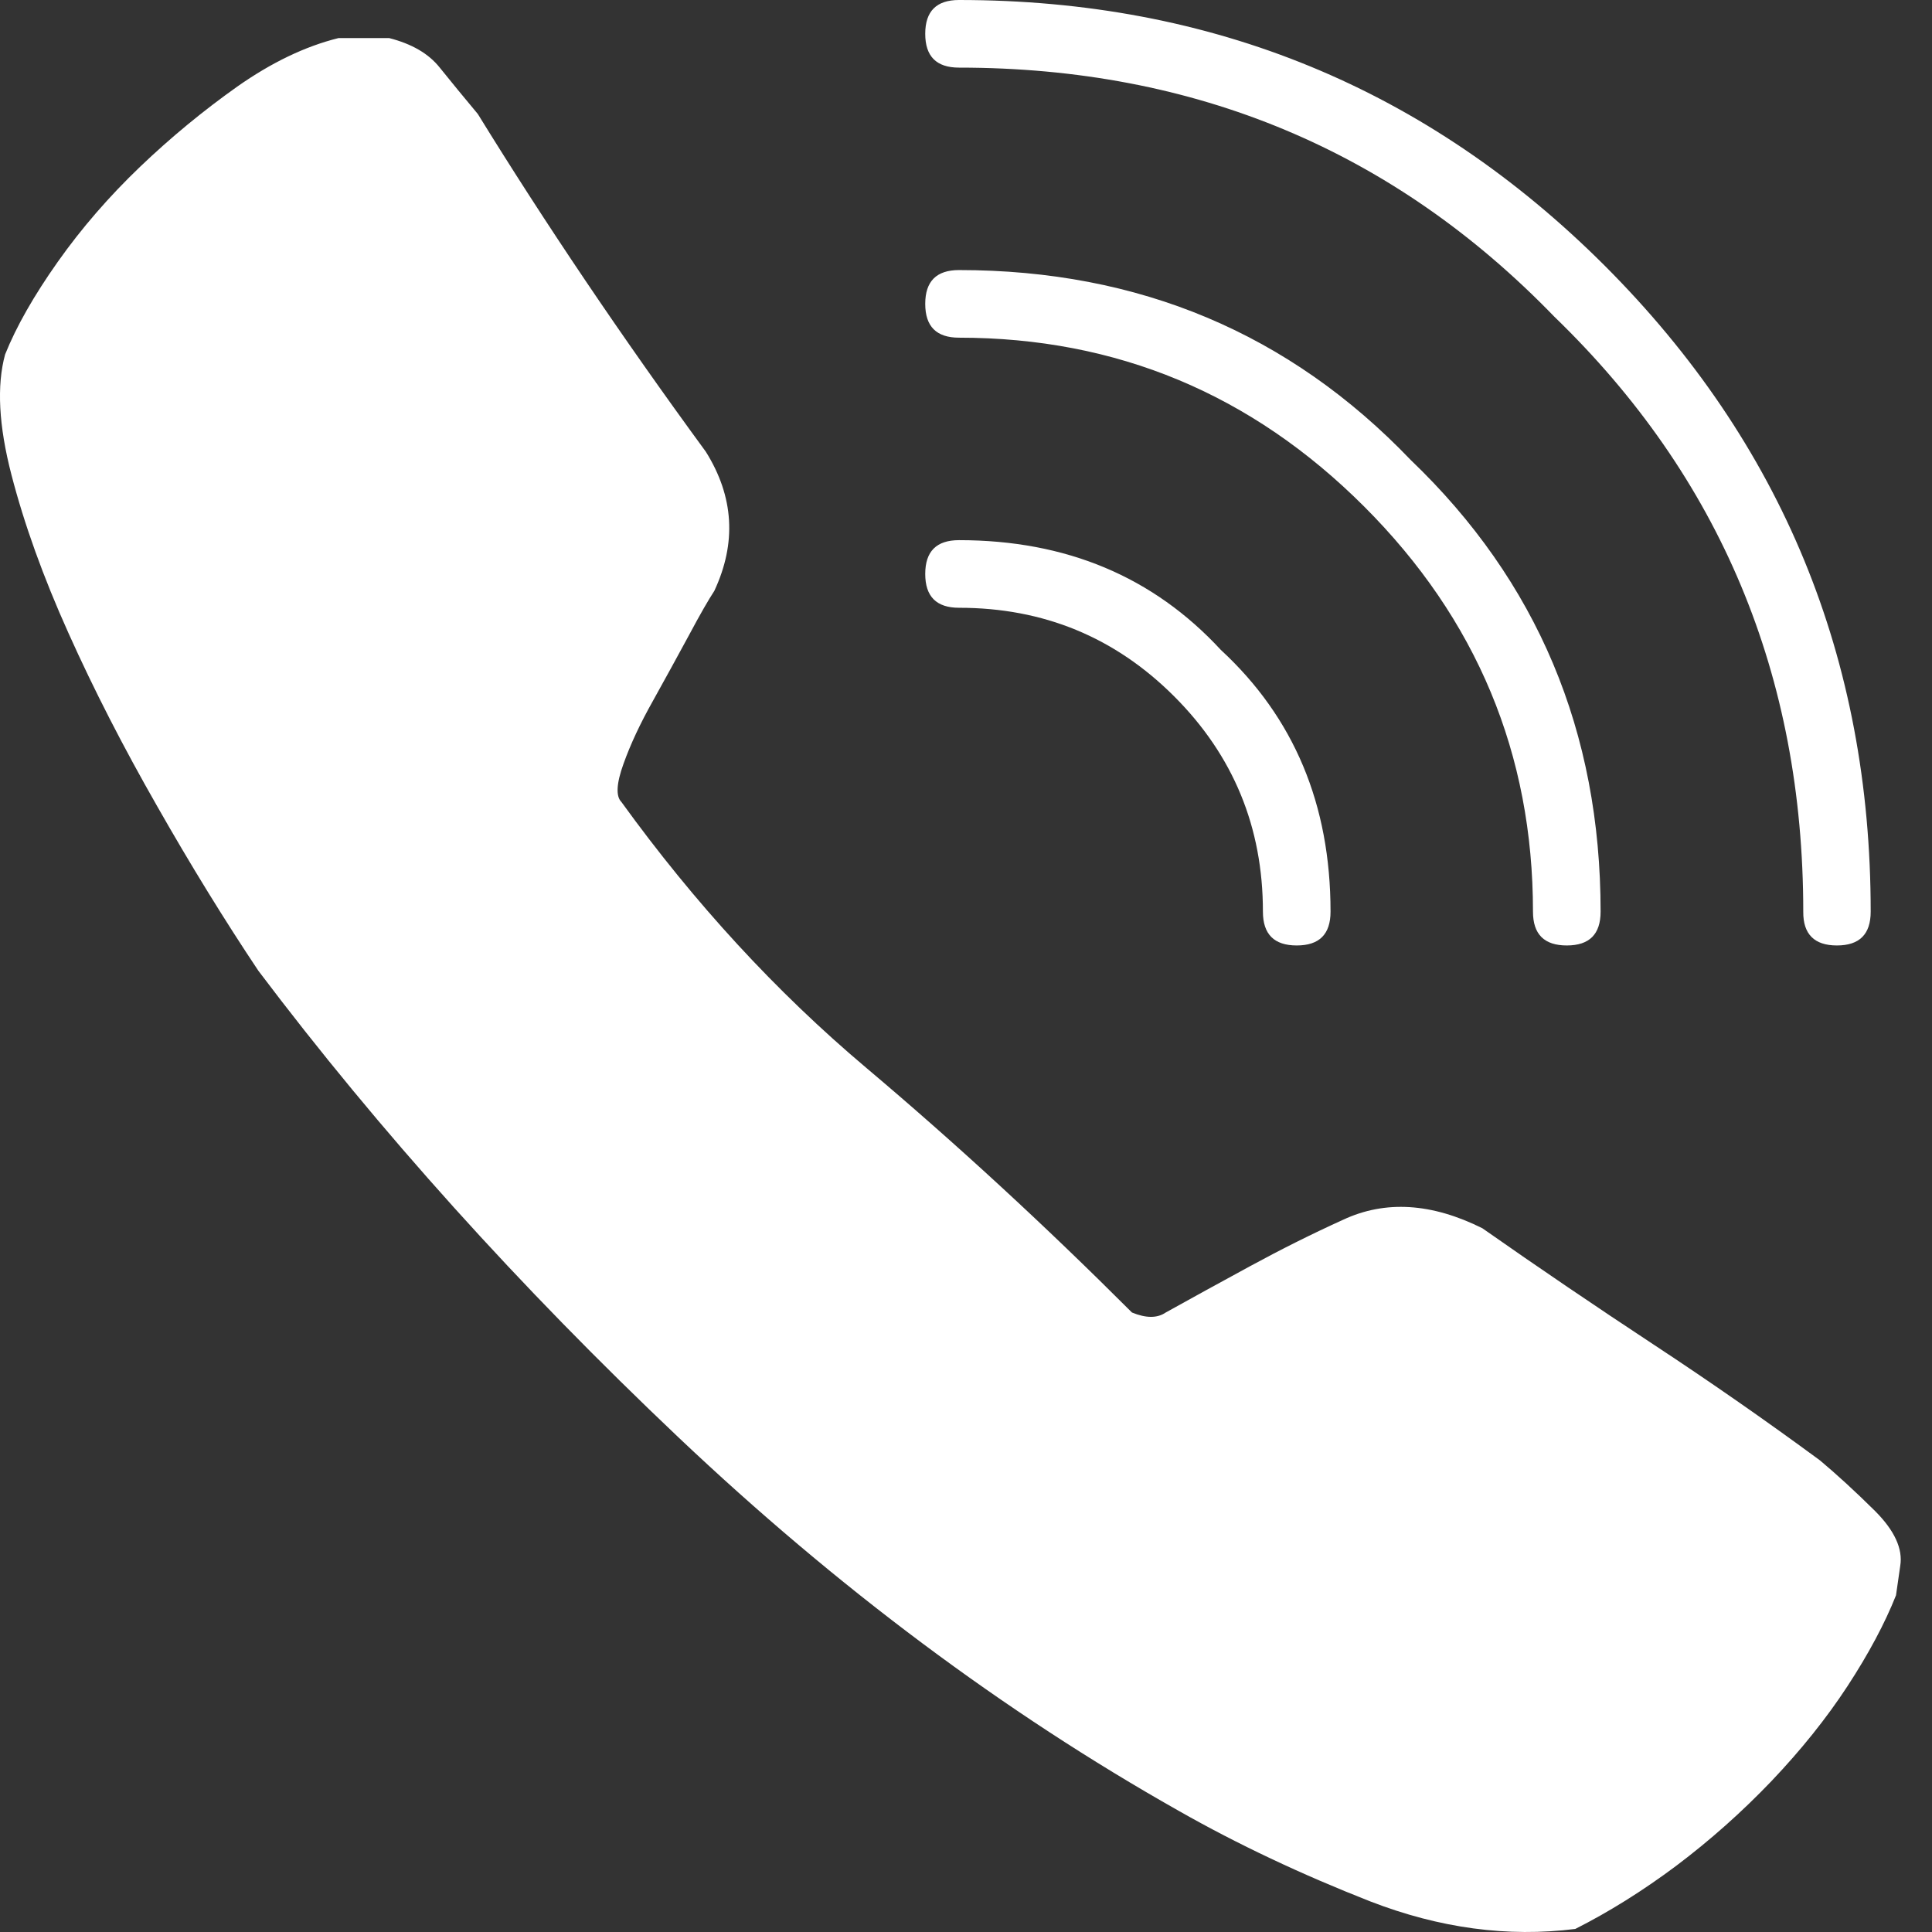 <svg width="60" height="60" viewBox="0 0 60 60" fill="none" xmlns="http://www.w3.org/2000/svg">
<rect x="0" y="0" width="60" height="60" fill="#333333" stroke="none"/>
<path d="M58.228 46.922C58.84 47.534 59.098 48.104 59.014 48.626L58.882 49.544C58.534 50.42 58.03 51.362 57.376 52.364C56.716 53.372 55.93 54.35 55.012 55.316C54.094 56.275 53.116 57.145 52.066 57.937C51.016 58.723 49.966 59.377 48.922 59.905C46.823 60.169 44.705 59.881 42.563 59.053C40.421 58.213 38.435 57.277 36.599 56.233C31.182 53.174 26.004 49.31 21.067 44.636C16.129 39.957 11.779 35.127 8.024 30.148C6.974 28.576 5.924 26.872 4.88 25.036C3.83 23.2 2.912 21.412 2.126 19.66C1.34 17.915 0.752 16.277 0.356 14.747C-0.04 13.223 -0.106 11.975 0.158 11.009C0.506 10.139 1.058 9.173 1.796 8.129C2.534 7.085 3.392 6.096 4.352 5.178C5.312 4.26 6.32 3.432 7.37 2.688C8.42 1.95 9.47 1.44 10.514 1.182H12.085C12.787 1.362 13.309 1.662 13.657 2.1C14.011 2.538 14.401 3.018 14.839 3.54C16.939 6.947 19.297 10.445 21.919 14.027C22.795 15.425 22.878 16.865 22.183 18.352C22.009 18.616 21.745 19.073 21.397 19.726C21.043 20.38 20.671 21.058 20.281 21.76C19.885 22.462 19.579 23.116 19.363 23.722C19.141 24.334 19.123 24.73 19.297 24.904C21.571 28.048 24.102 30.802 26.898 33.159C29.694 35.517 32.448 38.055 35.154 40.761C35.592 40.941 35.94 40.941 36.203 40.761C36.989 40.323 37.865 39.843 38.825 39.321C39.785 38.799 40.745 38.319 41.711 37.881C43.019 37.269 44.465 37.359 46.037 38.145C47.782 39.369 49.552 40.569 51.346 41.751C53.14 42.932 54.862 44.132 56.524 45.356C57.046 45.794 57.616 46.316 58.228 46.922ZM57.046 29.362C57.748 29.362 58.096 29.014 58.096 28.312C58.096 20.446 55.342 13.763 49.84 8.255C44.333 2.754 37.649 0 29.784 0C29.082 0 28.734 0.348 28.734 1.05C28.734 1.752 29.082 2.1 29.784 2.1C37.121 2.1 43.283 4.68 48.269 9.833C53.422 14.813 56.002 20.974 56.002 28.318C55.996 29.014 56.35 29.362 57.046 29.362ZM48.658 29.362C49.36 29.362 49.708 29.014 49.708 28.312C49.708 22.72 47.74 18.047 43.811 14.285C40.049 10.355 35.376 8.387 29.784 8.387C29.082 8.387 28.734 8.735 28.734 9.437C28.734 10.139 29.082 10.487 29.784 10.487C34.68 10.487 38.873 12.239 42.365 15.731C45.863 19.228 47.608 23.422 47.608 28.312C47.608 29.014 47.956 29.362 48.658 29.362ZM40.271 29.362C40.973 29.362 41.321 29.014 41.321 28.312C41.321 24.988 40.187 22.282 37.913 20.182C35.813 17.909 33.108 16.775 29.784 16.775C29.082 16.775 28.734 17.123 28.734 17.825C28.734 18.526 29.082 18.875 29.784 18.875C32.406 18.875 34.632 19.792 36.467 21.628C38.303 23.464 39.221 25.69 39.221 28.312C39.221 29.014 39.569 29.362 40.271 29.362Z" fill="white"/>
</svg>
